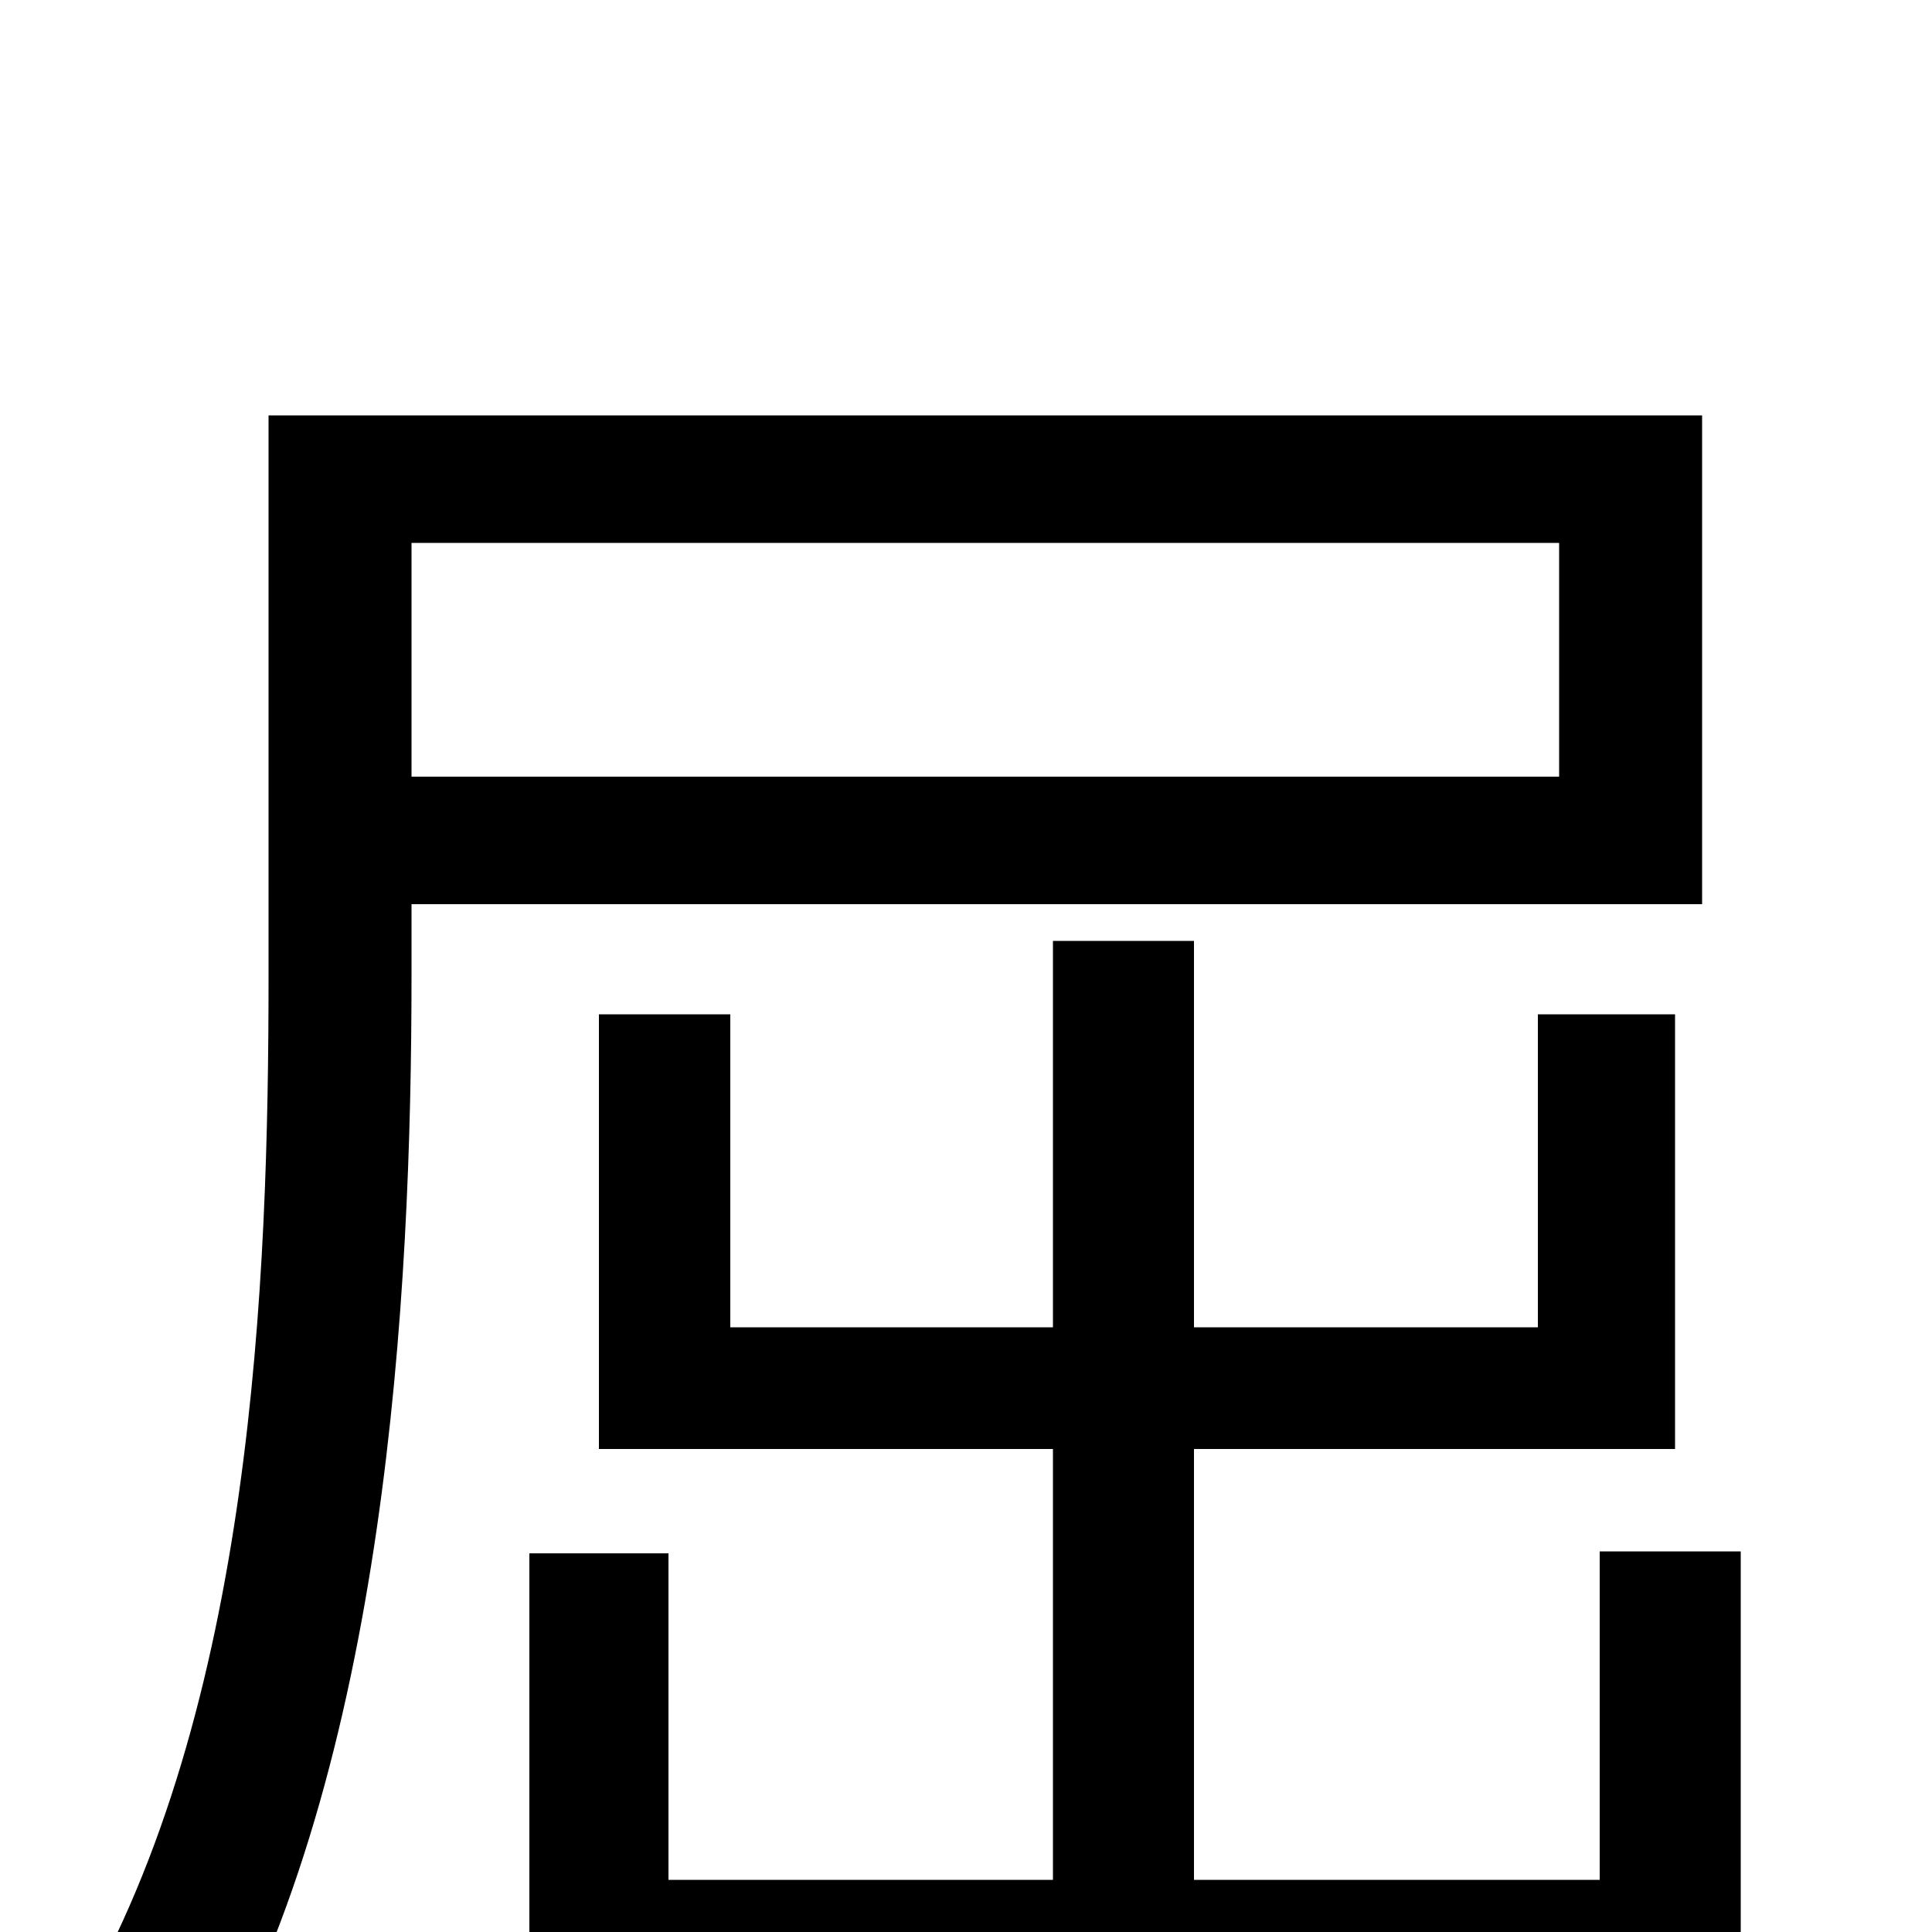 <svg xmlns="http://www.w3.org/2000/svg" viewBox="0 -1000 1000 1000">
	<path fill="#000000" d="M807 -719V-598H213V-719ZM881 -532V-785H139V-495C139 -337 131 -116 40 40C60 47 92 65 107 77C200 -86 213 -329 213 -495V-532ZM828 -197V-27H618V-250H867V-475H796V-313H618V-513H545V-313H378V-475H310V-250H545V-27H346V-196H274V38H828V76H901V-197Z"/>
</svg>